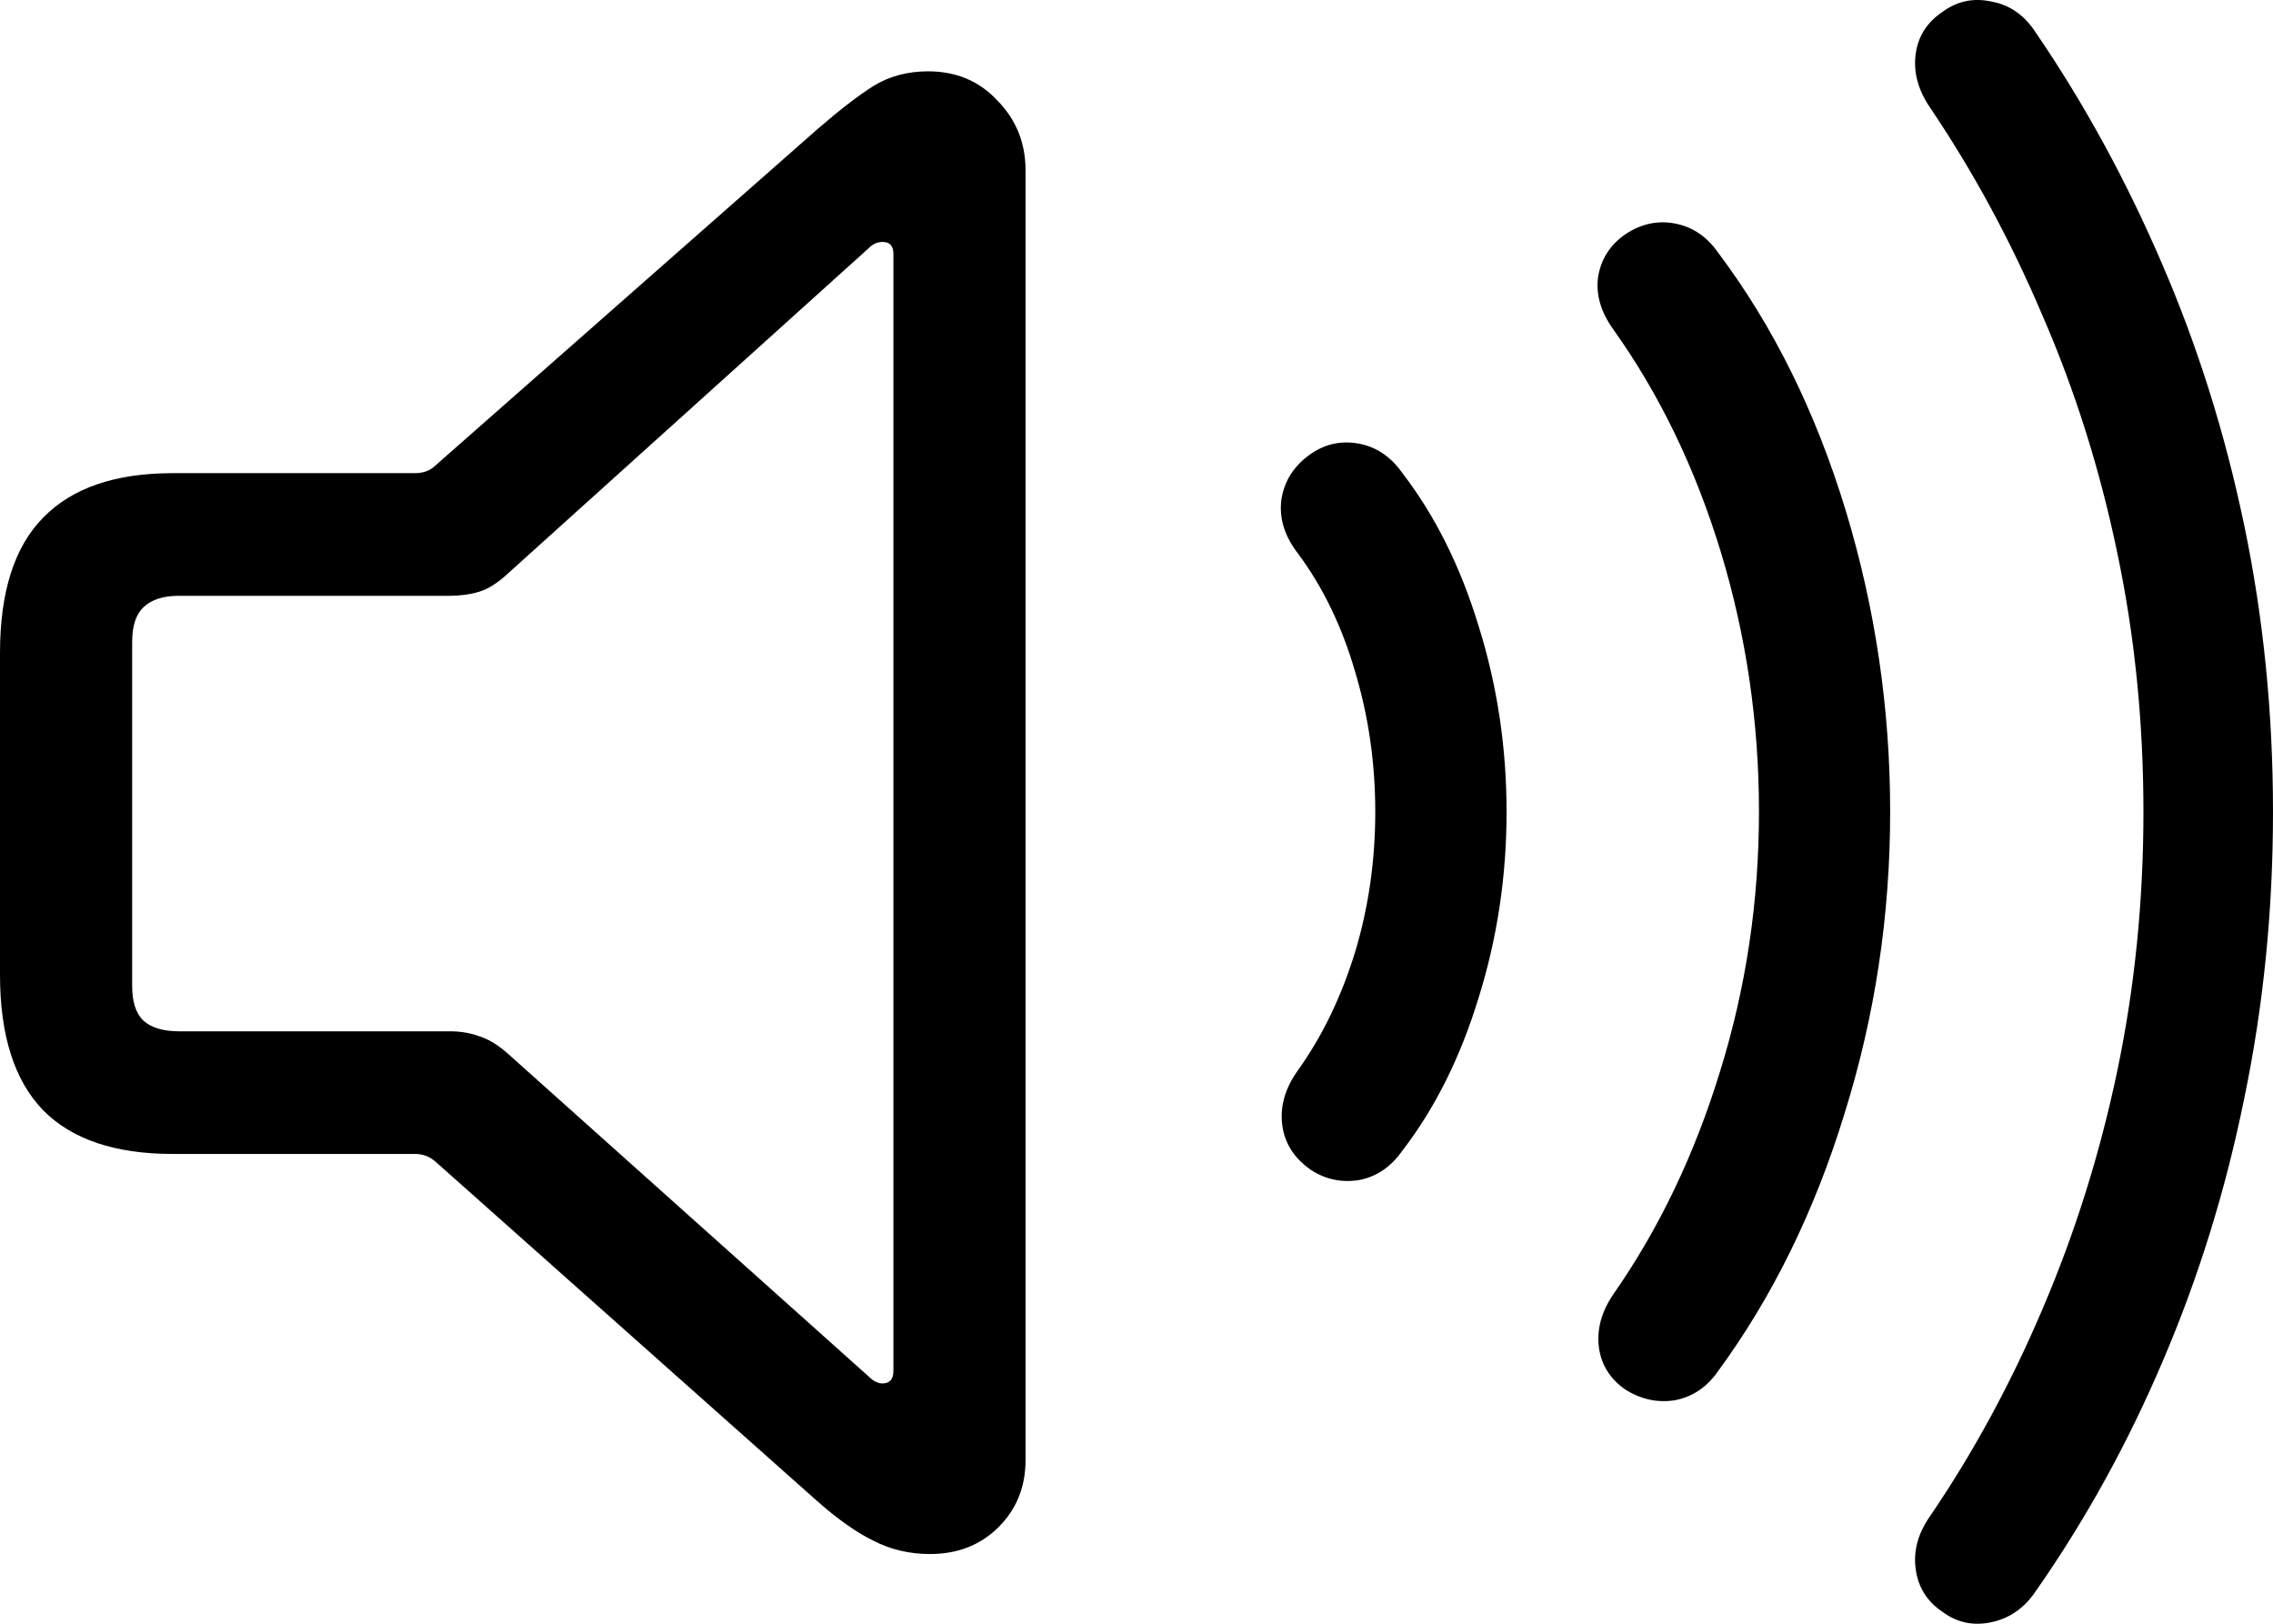 <svg
	color="rgb(0, 0, 0)"
	viewBox="0 0 21 15"
	fill="none"
	xmlns="http://www.w3.org/2000/svg"
>
	<path
		d="M1.596 10.66H3.834C3.907 10.66 3.969 10.684 4.022 10.73L7.55 13.867C7.738 14.033 7.91 14.155 8.067 14.232C8.228 14.315 8.403 14.356 8.591 14.356C8.847 14.356 9.058 14.274 9.225 14.108C9.392 13.942 9.475 13.735 9.475 13.487V1.575C9.475 1.322 9.389 1.107 9.217 0.931C9.05 0.75 8.836 0.659 8.575 0.659C8.387 0.659 8.221 0.703 8.075 0.791C7.934 0.879 7.759 1.014 7.55 1.195L4.022 4.301C3.975 4.347 3.912 4.371 3.834 4.371H1.596C1.064 4.371 0.665 4.508 0.399 4.782C0.133 5.051 0 5.468 0 6.032V9.006C0 9.565 0.133 9.982 0.399 10.257C0.665 10.526 1.064 10.66 1.596 10.66ZM1.651 9.527C1.505 9.527 1.395 9.493 1.322 9.426C1.254 9.358 1.221 9.252 1.221 9.107V5.931C1.221 5.787 1.254 5.68 1.322 5.613C1.395 5.541 1.505 5.504 1.651 5.504H4.155C4.254 5.504 4.345 5.491 4.428 5.466C4.512 5.44 4.598 5.385 4.687 5.303L8.02 2.298C8.041 2.277 8.061 2.261 8.082 2.251C8.103 2.241 8.127 2.235 8.153 2.235C8.221 2.235 8.254 2.272 8.254 2.344V12.664C8.254 12.741 8.221 12.78 8.153 12.78C8.111 12.78 8.069 12.759 8.028 12.718L4.687 9.729C4.598 9.651 4.512 9.599 4.428 9.573C4.345 9.542 4.254 9.527 4.155 9.527H1.651ZM12.112 10.808C12.247 10.896 12.396 10.927 12.558 10.901C12.719 10.87 12.852 10.779 12.957 10.629C13.259 10.236 13.494 9.765 13.661 9.216C13.833 8.667 13.919 8.095 13.919 7.5C13.919 6.905 13.833 6.333 13.661 5.784C13.494 5.235 13.259 4.764 12.957 4.371C12.852 4.221 12.719 4.13 12.558 4.099C12.396 4.068 12.247 4.099 12.112 4.192C11.955 4.301 11.864 4.443 11.838 4.619C11.817 4.79 11.869 4.956 11.994 5.116C12.224 5.427 12.399 5.789 12.519 6.203C12.644 6.617 12.706 7.05 12.706 7.5C12.706 7.95 12.644 8.383 12.519 8.797C12.393 9.206 12.219 9.568 11.994 9.884C11.874 10.05 11.825 10.218 11.846 10.389C11.867 10.559 11.955 10.699 12.112 10.808ZM15.014 12.835C15.161 12.928 15.315 12.961 15.476 12.935C15.638 12.904 15.771 12.814 15.875 12.664C16.376 11.98 16.765 11.188 17.041 10.288C17.323 9.387 17.463 8.458 17.463 7.5C17.463 6.542 17.325 5.611 17.049 4.705C16.772 3.799 16.381 3.009 15.875 2.336C15.771 2.186 15.638 2.096 15.476 2.065C15.315 2.034 15.161 2.067 15.014 2.166C14.874 2.264 14.79 2.396 14.764 2.562C14.743 2.722 14.79 2.882 14.905 3.043C15.333 3.643 15.664 4.329 15.899 5.101C16.133 5.872 16.251 6.672 16.251 7.5C16.251 8.328 16.131 9.128 15.891 9.899C15.656 10.665 15.328 11.351 14.905 11.957C14.796 12.117 14.751 12.281 14.772 12.446C14.793 12.607 14.874 12.736 15.014 12.835ZM17.949 14.892C18.084 14.991 18.235 15.022 18.402 14.985C18.569 14.949 18.705 14.853 18.809 14.698C19.268 14.041 19.66 13.331 19.983 12.57C20.311 11.804 20.562 10.997 20.734 10.148C20.911 9.299 21 8.416 21 7.5C21 6.584 20.911 5.701 20.734 4.852C20.557 4.003 20.304 3.198 19.975 2.437C19.646 1.671 19.258 0.959 18.809 0.302C18.705 0.141 18.569 0.046 18.402 0.015C18.235 -0.022 18.084 0.009 17.949 0.108C17.802 0.206 17.719 0.338 17.698 0.504C17.677 0.669 17.722 0.833 17.831 0.993C18.233 1.588 18.58 2.23 18.872 2.919C19.169 3.602 19.399 4.329 19.56 5.101C19.722 5.867 19.803 6.667 19.803 7.5C19.803 8.328 19.722 9.128 19.56 9.899C19.399 10.665 19.169 11.395 18.872 12.089C18.58 12.777 18.233 13.417 17.831 14.007C17.722 14.162 17.677 14.323 17.698 14.488C17.719 14.659 17.802 14.794 17.949 14.892Z"
		fill="currentColor"
	/>
</svg>
